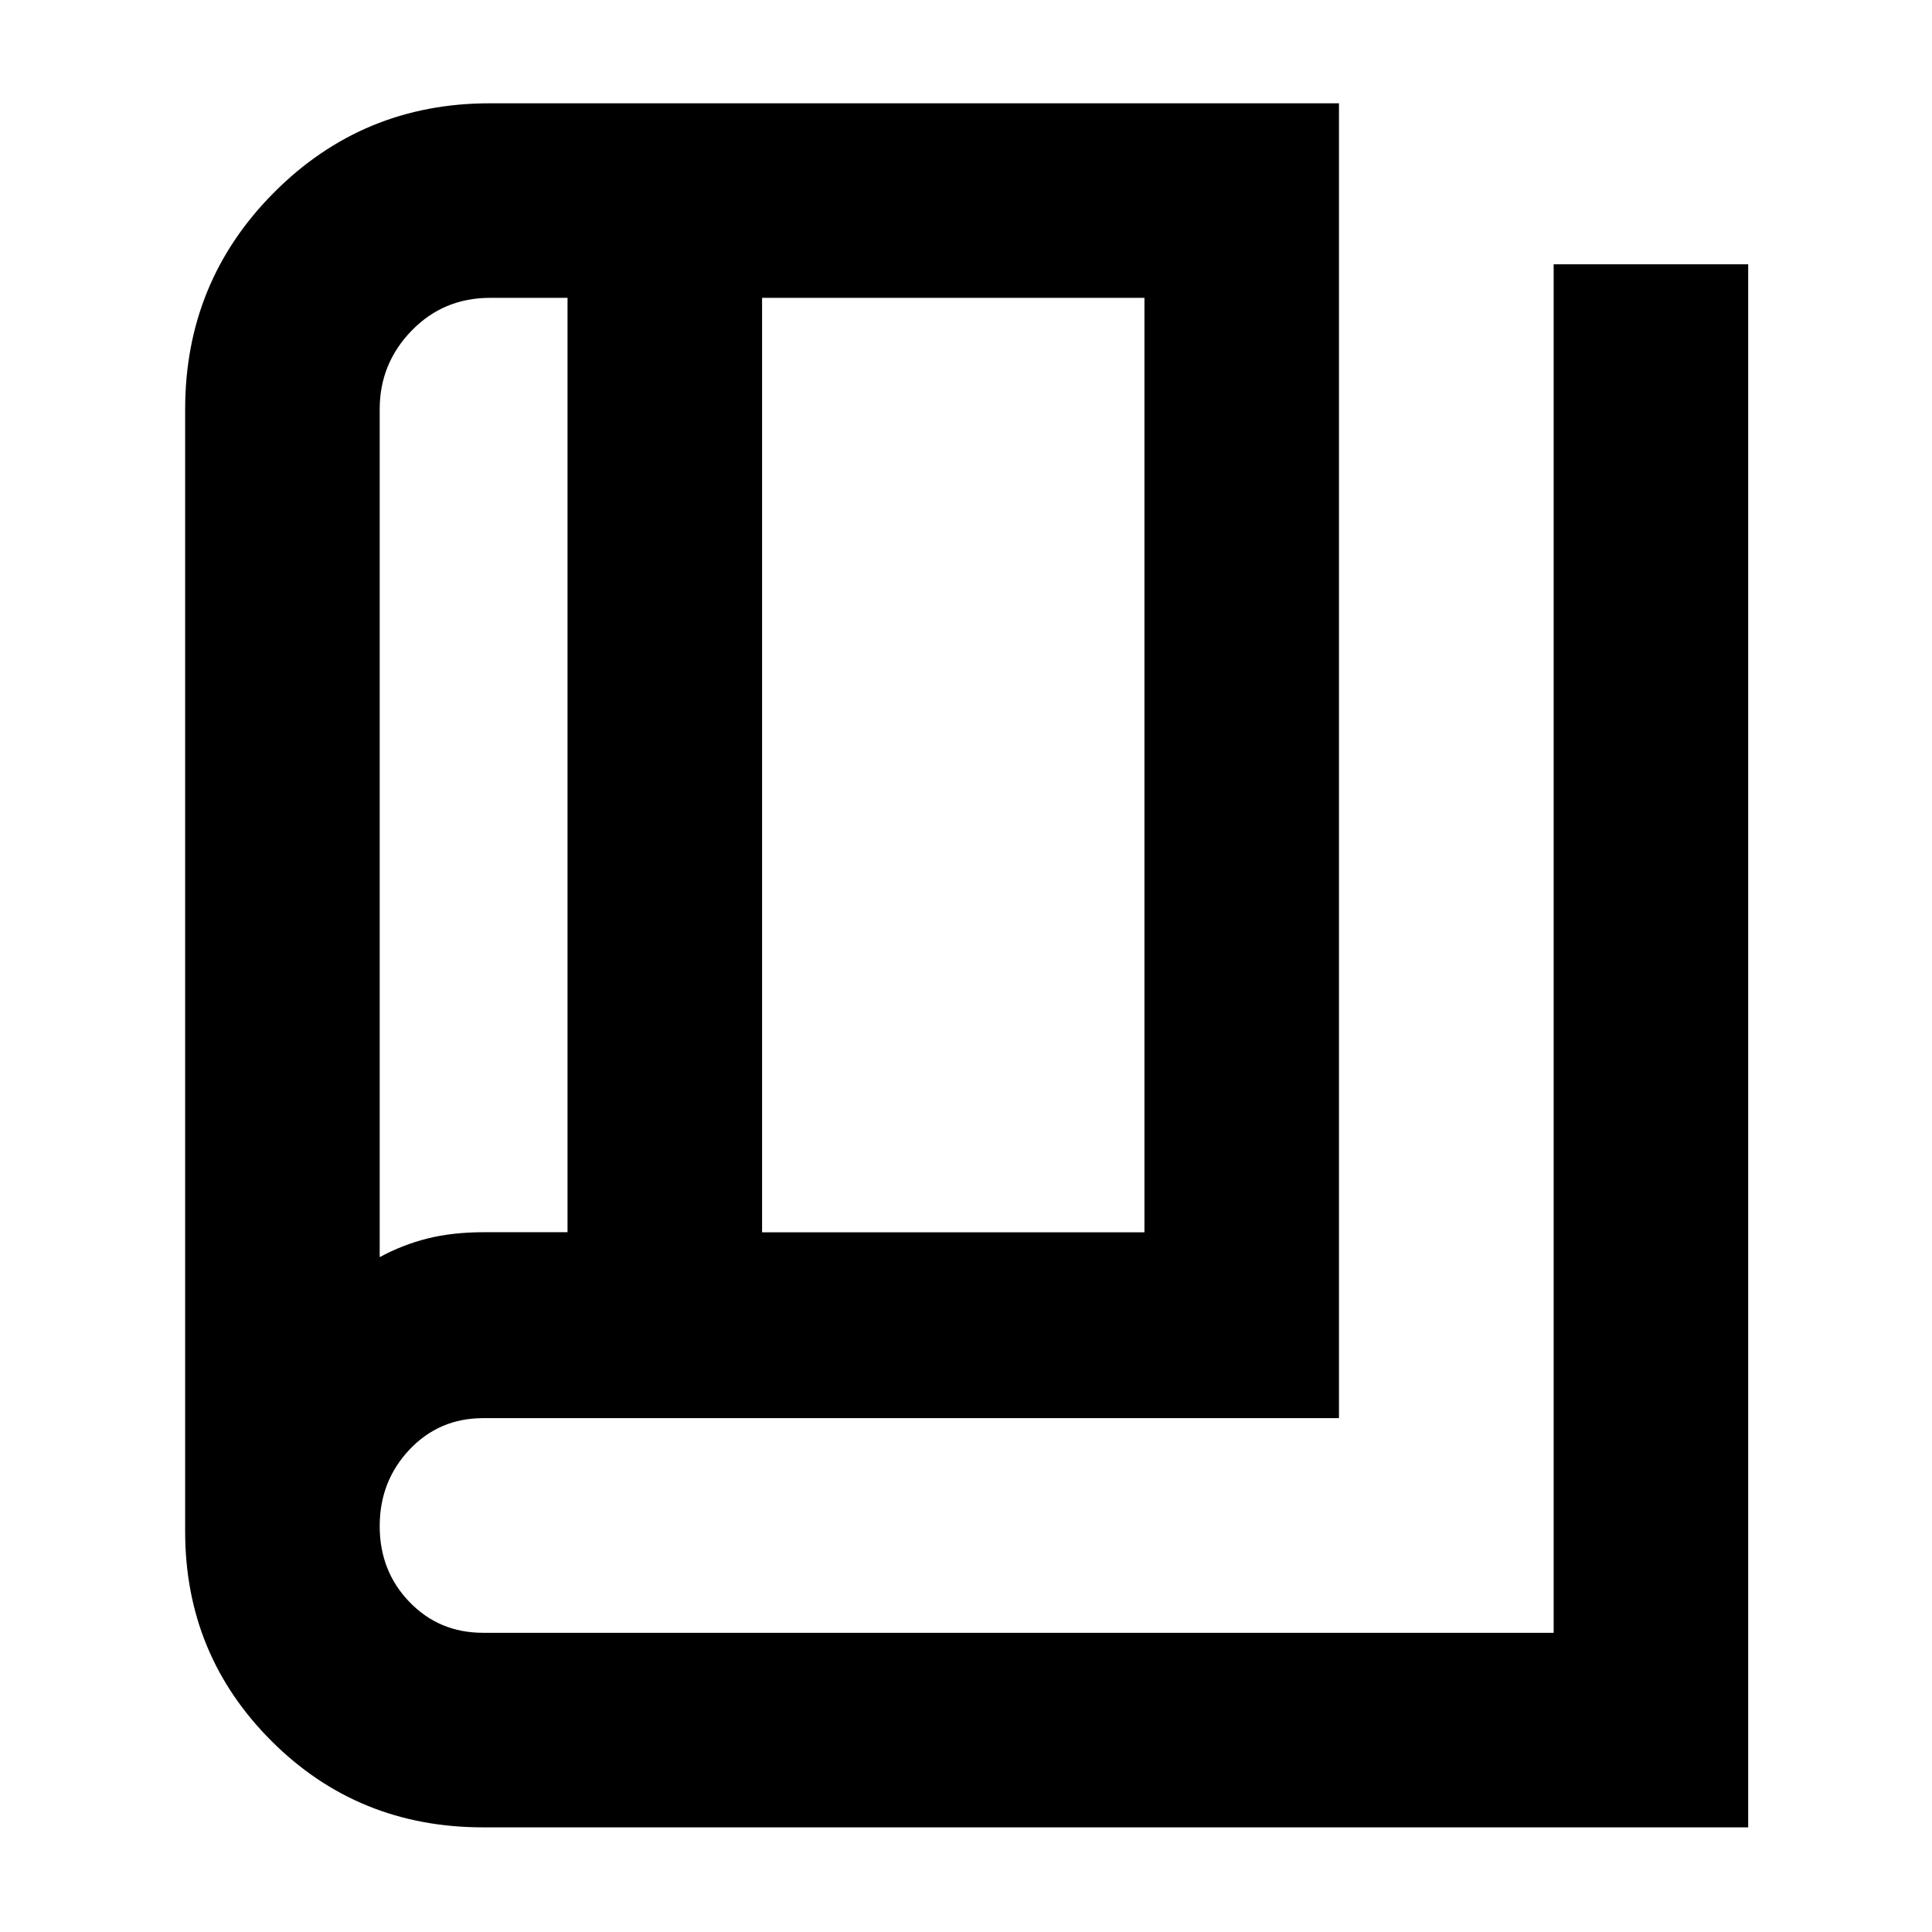 <svg xmlns="http://www.w3.org/2000/svg" height="40" viewBox="0 -960 960 960" width="40"><path d="M240-52q-62.17 0-105.08-42.88Q92-137.75 92-199v-557.67q0-63.33 44.14-107.66 44.14-44.34 107.19-44.34h422v653.34H240.06q-21.84 0-36.62 15.66-14.77 15.67-14.77 38 0 22.34 14.77 37.67 14.77 15.33 36.61 15.33H772v-680h96.67V-52H240Zm138.67-295.67h190V-812h-190v464.33Zm-96.67-.05V-812h-38.47q-23.2 0-39.03 16.33-15.83 16.34-15.83 39v421.34q11.31-6.15 23.74-9.27 12.43-3.12 28.02-3.12H282ZM188.67-812v476.67V-812Z"/></svg>